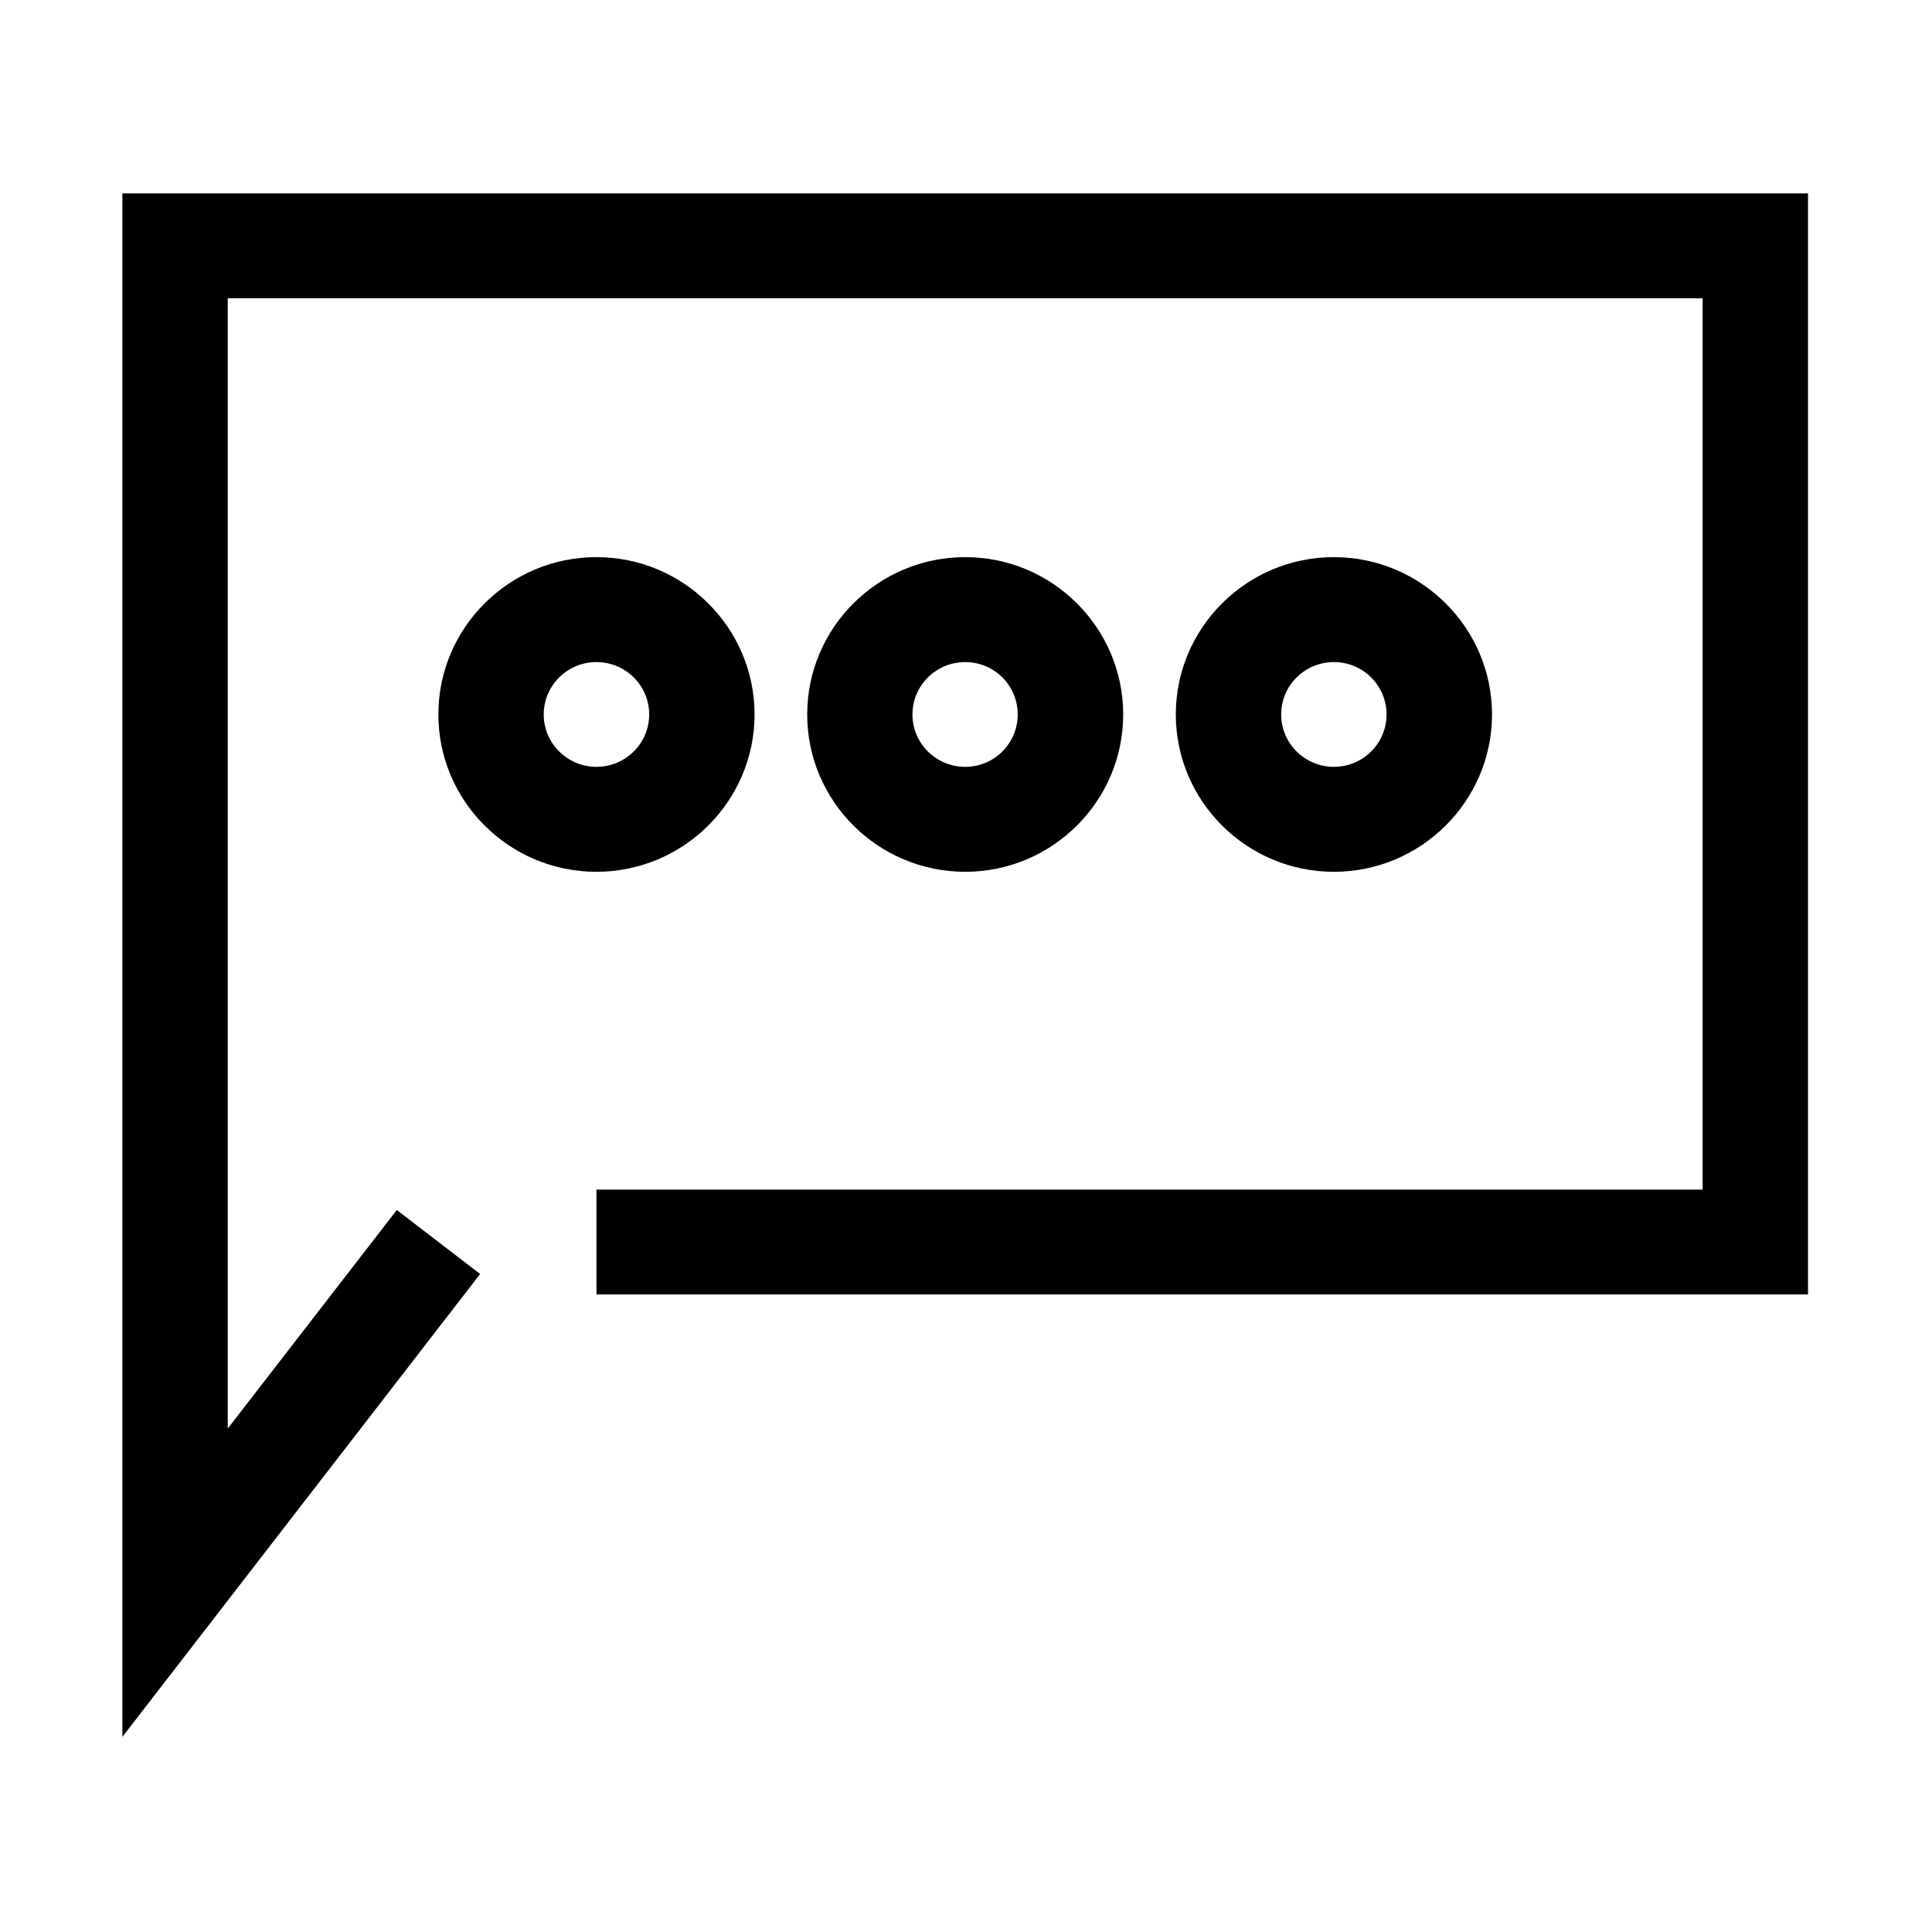 <?xml version="1.0" standalone="no"?><!DOCTYPE svg PUBLIC "-//W3C//DTD SVG 1.1//EN" "http://www.w3.org/Graphics/SVG/1.1/DTD/svg11.dtd"><svg t="1597203404751" class="icon" viewBox="0 0 1024 1024" version="1.1" xmlns="http://www.w3.org/2000/svg" p-id="31875" xmlns:xlink="http://www.w3.org/1999/xlink" width="200" height="200"><defs><style type="text/css"></style></defs><path d="M316.138 462.069c-46.239 0-83.795-37.449-83.795-83.389 0-45.967 37.556-83.387 83.795-83.387 46.131 0 83.795 37.42 83.795 83.387C399.933 424.62 362.269 462.069 316.138 462.069L316.138 462.069zM316.138 350.919c-15.413 0-27.949 12.401-27.949 27.759 0 15.331 12.536 27.761 27.949 27.761s27.949-12.429 27.949-27.761C344.087 363.322 331.552 350.919 316.138 350.919L316.138 350.919zM511.57 462.069c-46.185 0-83.741-37.449-83.741-83.389 0-45.967 37.556-83.387 83.741-83.387s83.741 37.42 83.741 83.387C595.311 424.62 557.755 462.069 511.57 462.069L511.57 462.069zM511.57 350.919c-15.413 0-27.949 12.401-27.949 27.759 0 15.331 12.536 27.761 27.949 27.761s27.841-12.429 27.841-27.761C539.411 363.322 526.983 350.919 511.57 350.919L511.57 350.919zM707.003 462.069c-46.241 0-83.798-37.449-83.798-83.389 0-45.967 37.556-83.387 83.798-83.387 46.131 0 83.795 37.42 83.795 83.387C790.798 424.62 753.133 462.069 707.003 462.069L707.003 462.069zM707.003 350.919c-15.413 0-27.951 12.401-27.951 27.759 0 15.331 12.538 27.761 27.951 27.761 15.412 0 27.895-12.429 27.895-27.761C734.898 363.322 722.415 350.919 707.003 350.919L707.003 350.919zM316.138 686.075l0-55.575 586.296 0L902.434 158.093 120.707 158.093l0 599.078 89.602-115.843 44.178 33.919L64.861 920.582 64.861 102.518 958.279 102.518l0 583.557L316.138 686.075 316.138 686.075z" p-id="31876"></path></svg>